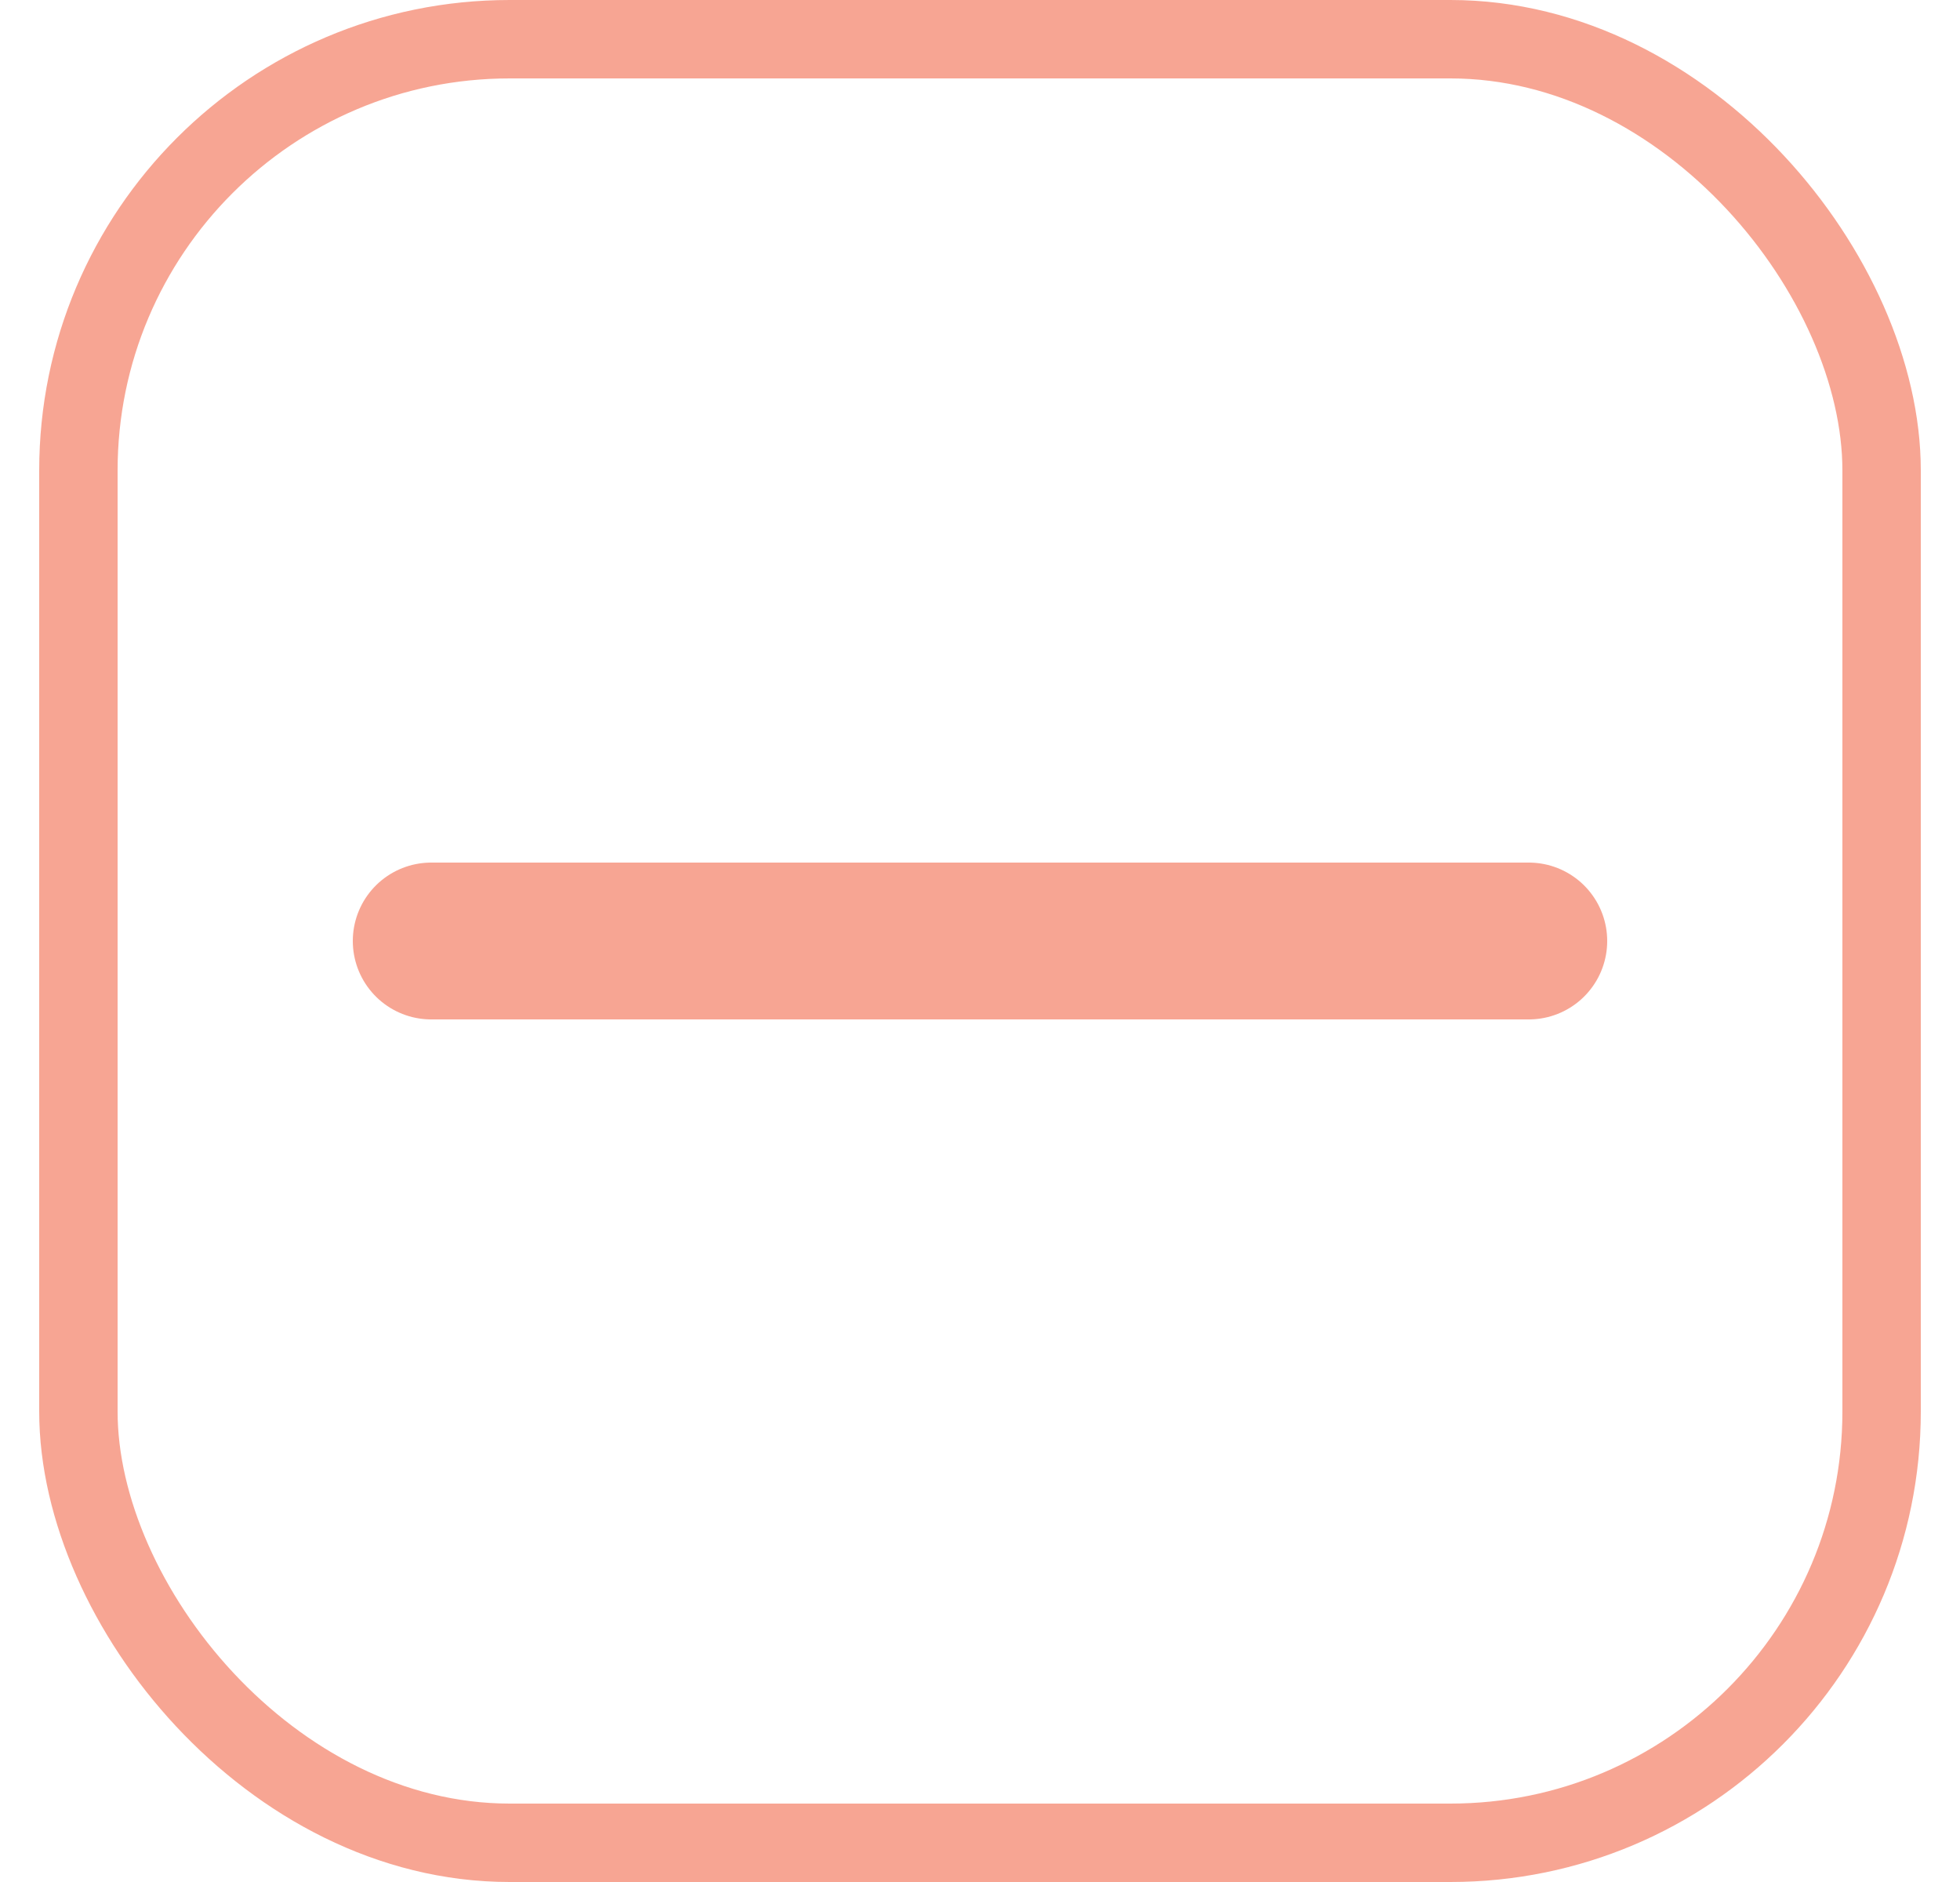 <svg width="25" height="24" viewBox="0 0 25 24" fill="none" xmlns="http://www.w3.org/2000/svg">
<rect x="1" y="0.5" width="23" height="23" rx="5.5" stroke="#F04C29" stroke-opacity="0.5"/>
<path d="M5.5 12H19.5" stroke="#F04C29" stroke-opacity="0.5" stroke-width="2" stroke-linecap="round" stroke-linejoin="round"/>
</svg>
